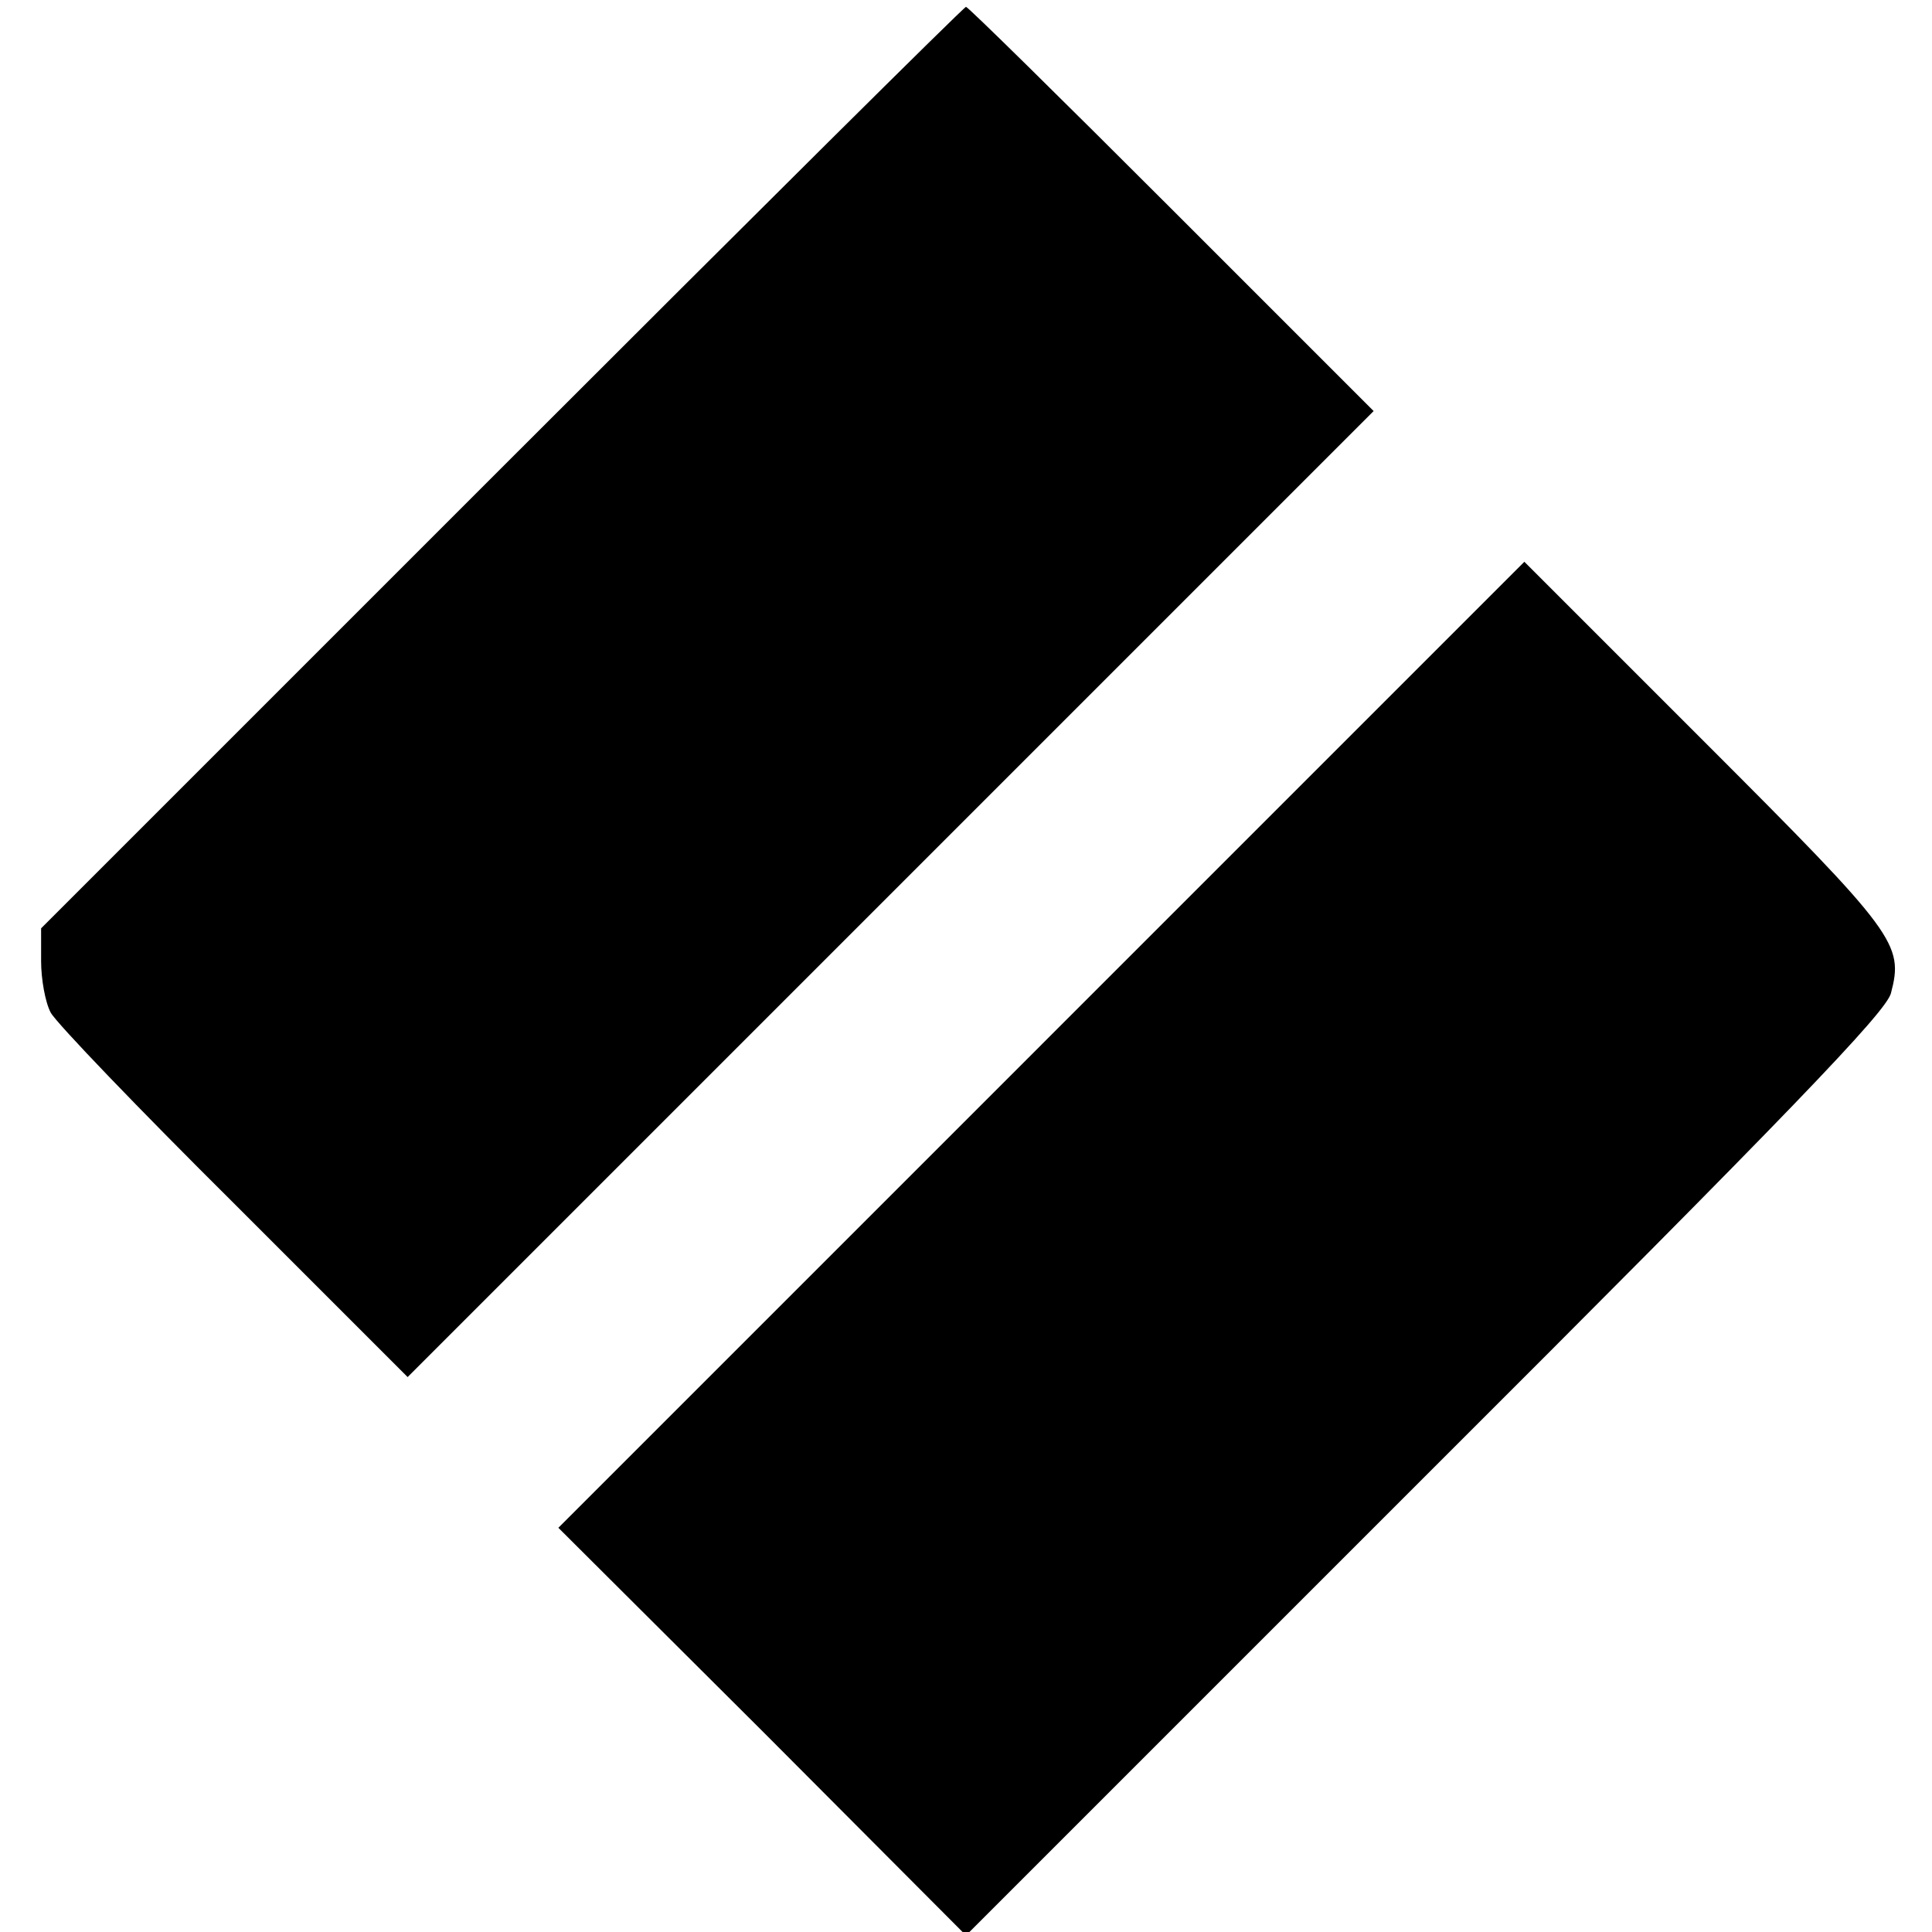 <?xml version="1.0" standalone="no"?>
<!DOCTYPE svg PUBLIC "-//W3C//DTD SVG 20010904//EN"
 "http://www.w3.org/TR/2001/REC-SVG-20010904/DTD/svg10.dtd">
<svg version="1.0" xmlns="http://www.w3.org/2000/svg"
 width="282pt" height="282pt" viewBox="0 0 282 282"
 preserveAspectRatio="xMidYMid meet">
<g transform="translate(0,282) scale(0.1,-0.1)"
fill="#000000" stroke="none">
<path d="M732 2137 l-672 -672 0 -48 c0 -26 6 -60 14 -75 8 -15 129 -141 268
-279 l253 -253 705 705 705 705 -295 295 c-162 162 -297 295 -300 295 -3 0
-308 -303 -678 -673z"/>
<path d="M1520 1295 l-705 -705 298 -297 297 -298 670 670 c535 534 672 677
680 705 19 72 8 87 -272 367 l-263 263 -705 -705z"/>
</g>
</svg>
